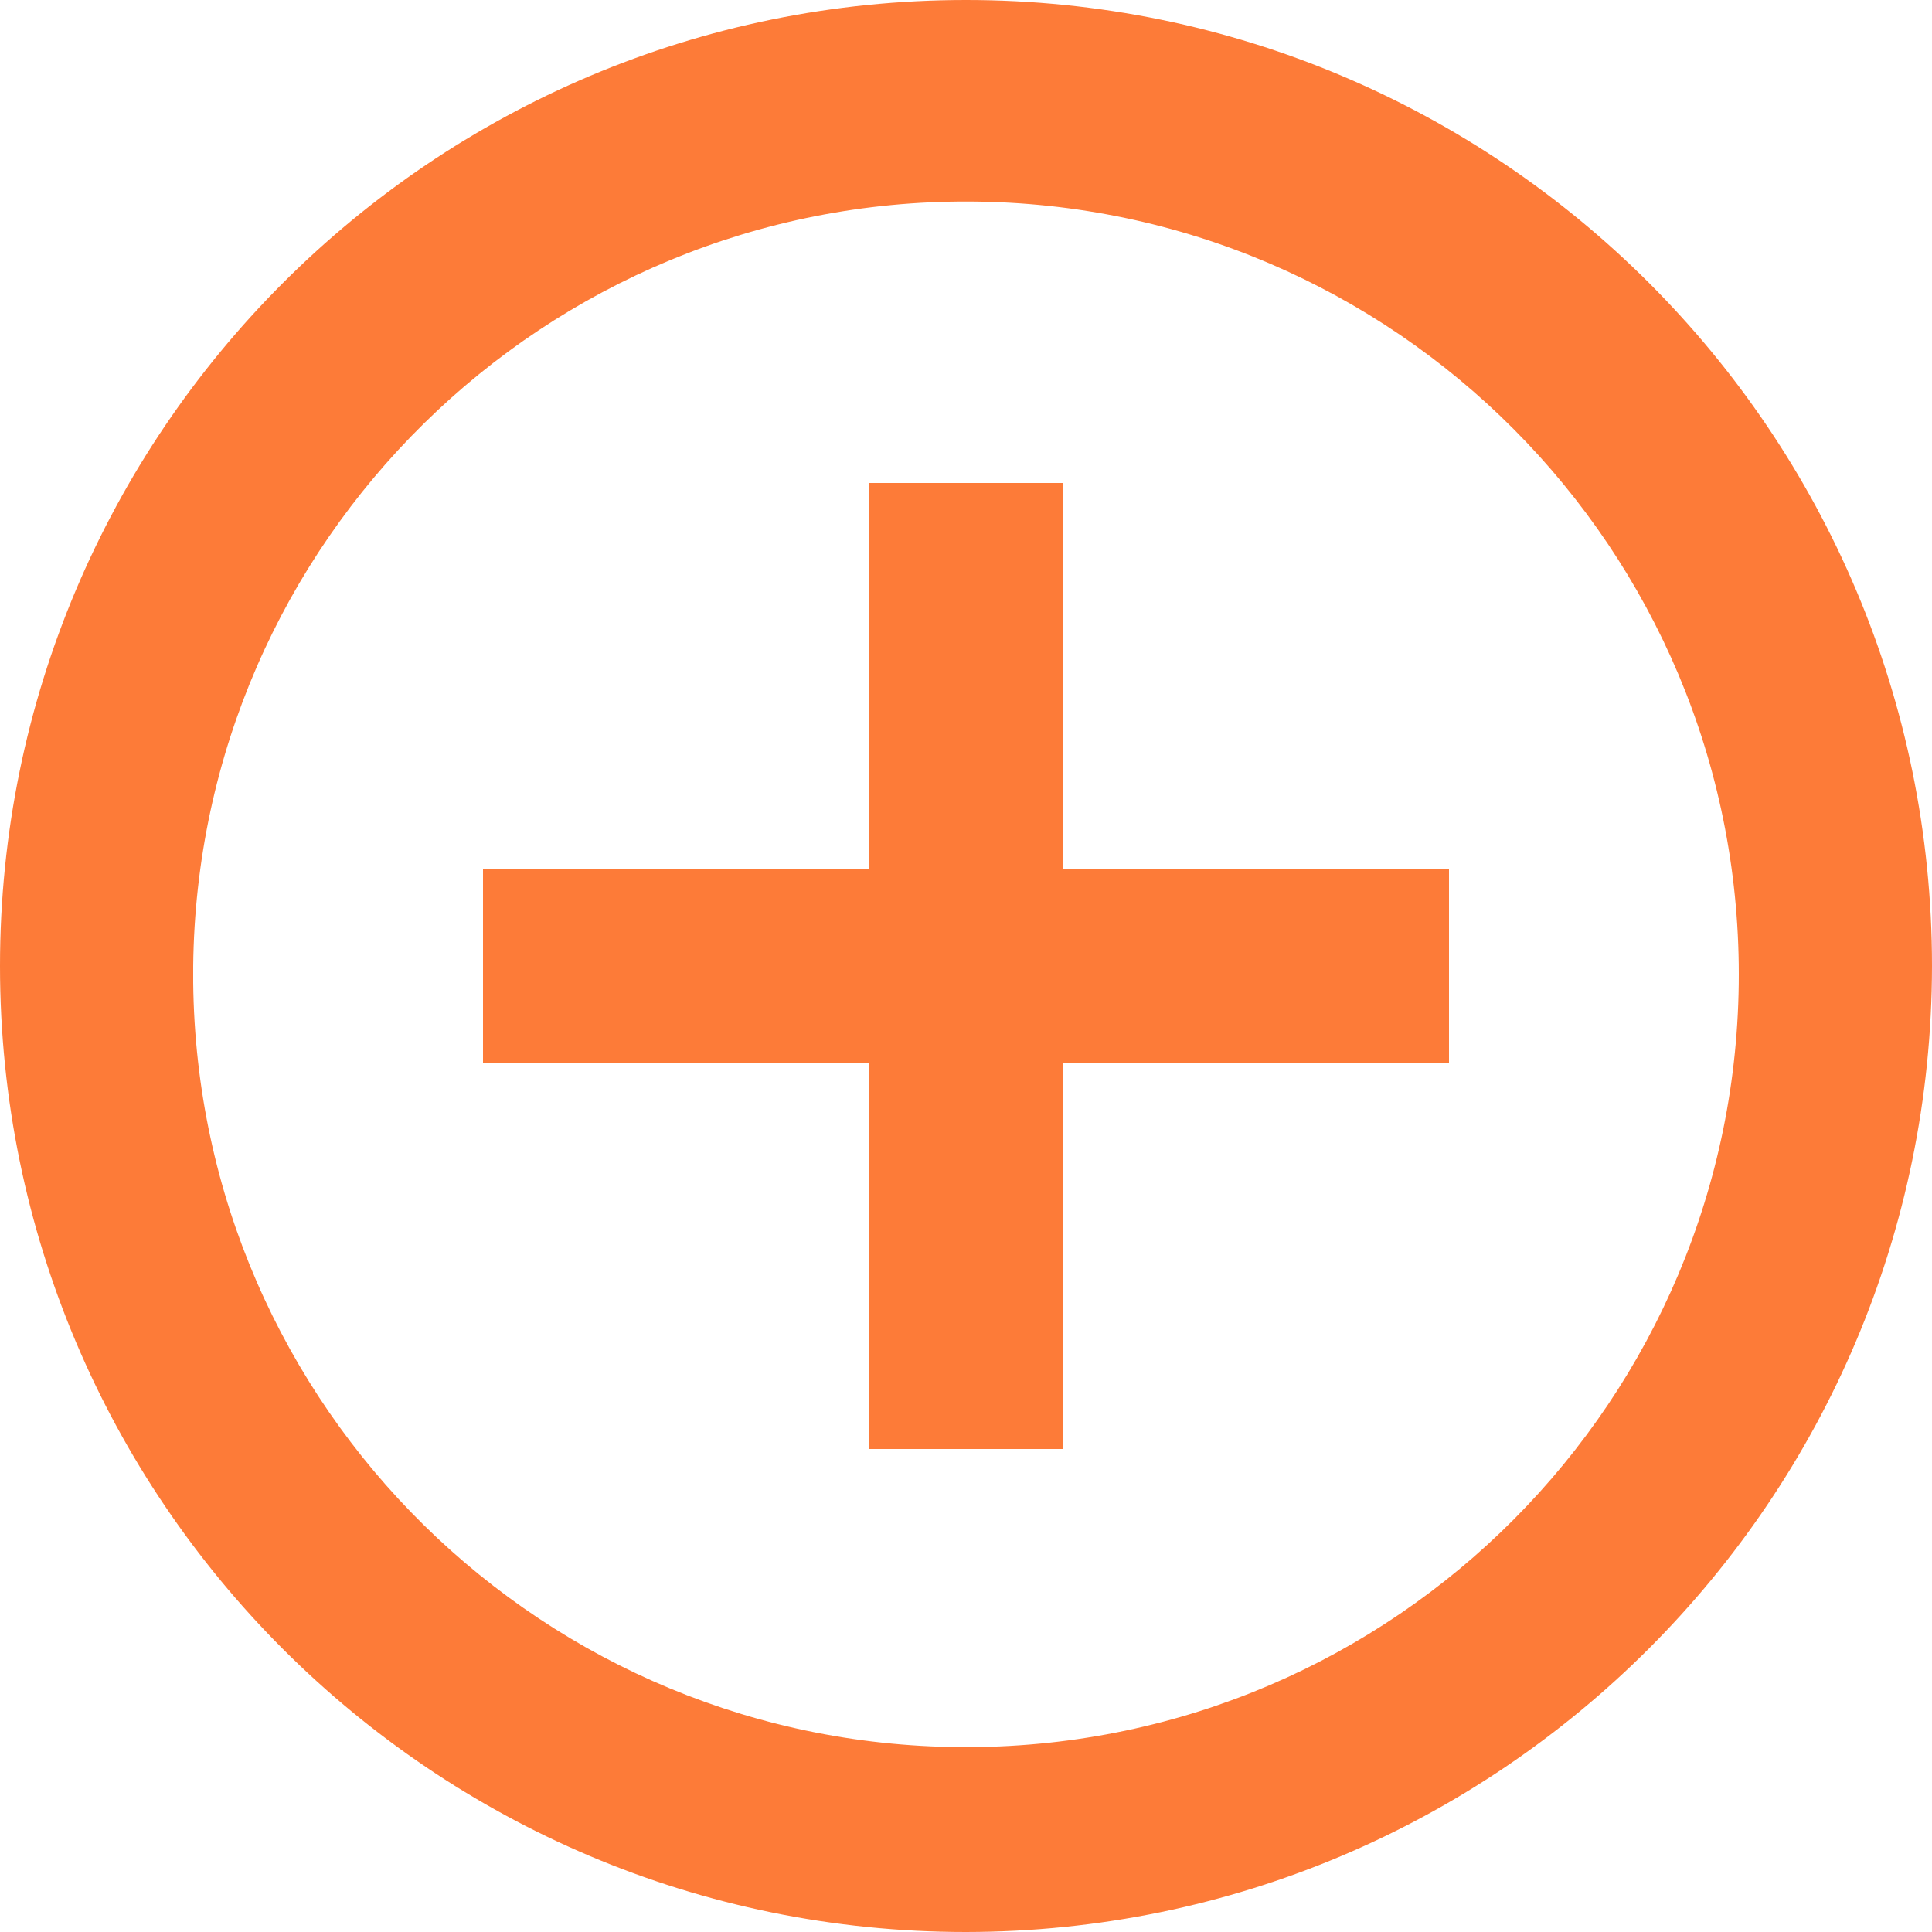 <svg width="16" height="16" viewBox="0 0 16 16" fill="none" xmlns="http://www.w3.org/2000/svg">
<path d="M8 16C3.582 16 0 12.418 0 8C0 3.582 3.582 0 8 0C12.418 0 16 3.582 16 8C15.995 12.416 12.416 15.995 8 16ZM1.6 8.138C1.638 11.659 4.513 14.488 8.034 14.469C11.555 14.45 14.4 11.59 14.4 8.069C14.4 4.548 11.555 1.688 8.034 1.669C4.513 1.65 1.638 4.479 1.6 8V8.138ZM8.8 12H7.2V8.8H4V7.2H7.2V4H8.8V7.2H12V8.8H8.8V12Z" fill="#FD7B38"/>
</svg>
